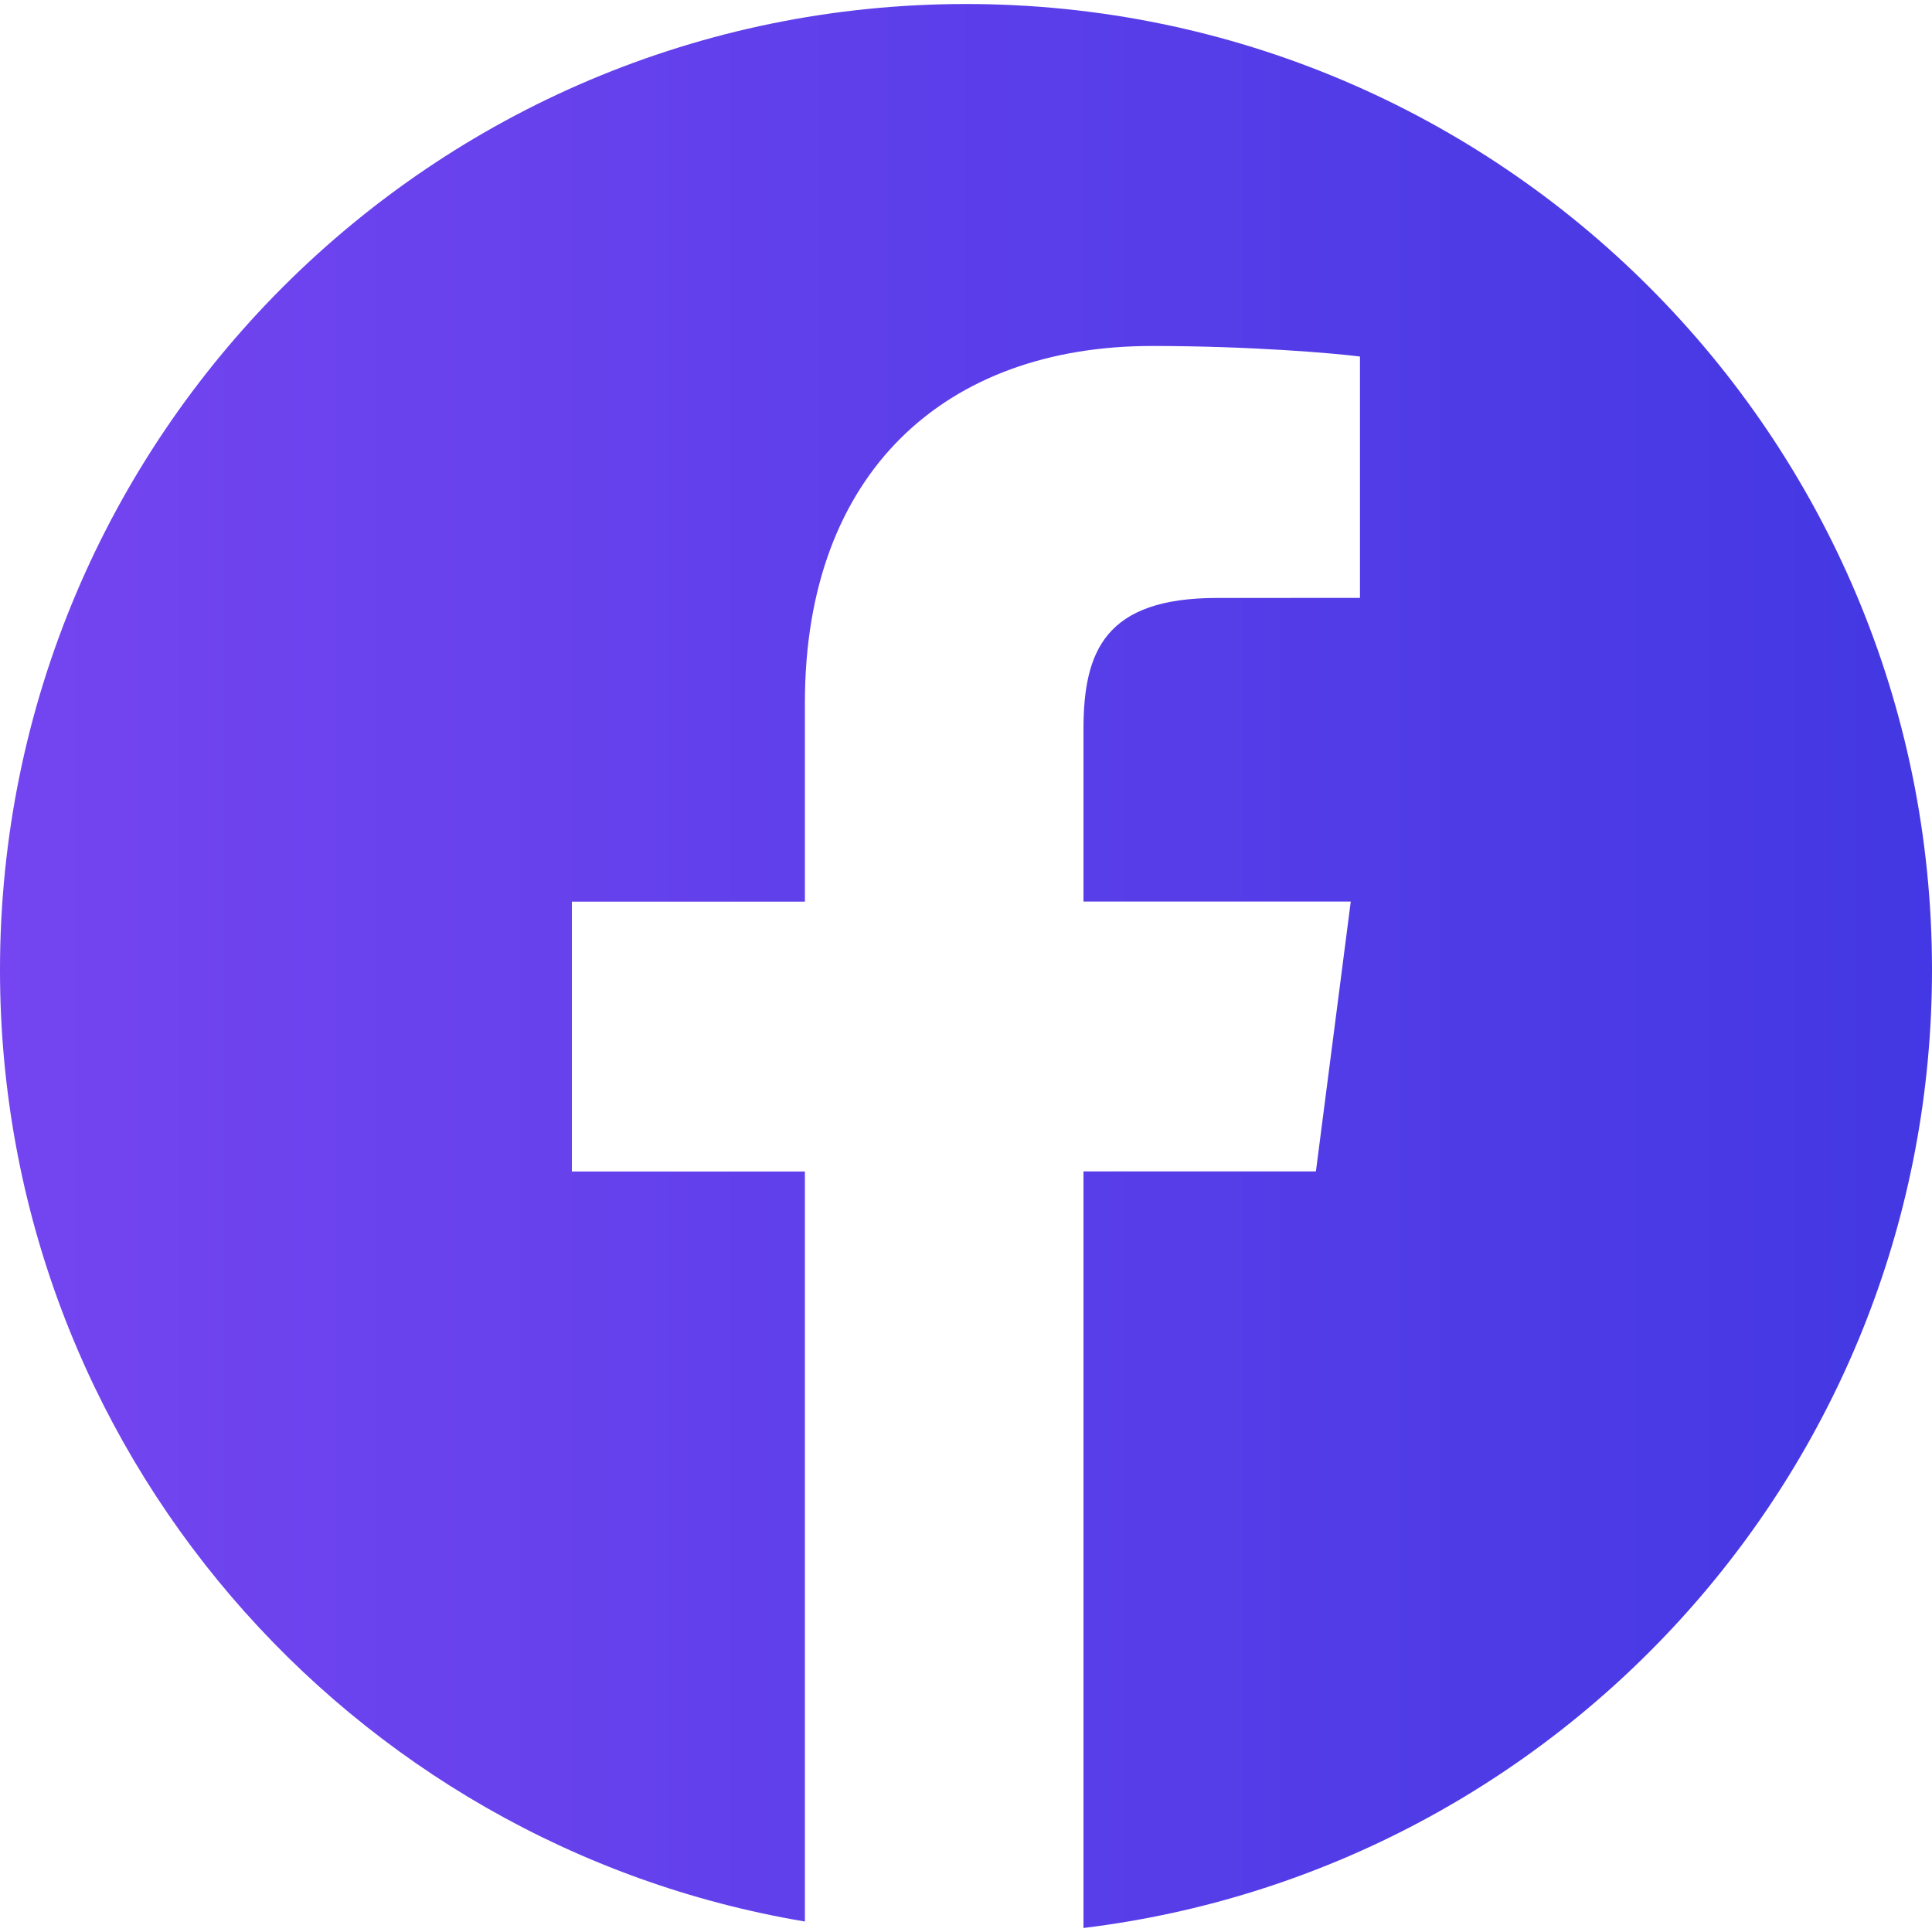 <svg width="26" height="26" viewBox="0 0 26 26" fill="none" xmlns="http://www.w3.org/2000/svg">
<path d="M13 0.054C5.82 0.054 0 5.875 0 13.054C0 19.494 4.687 24.826 10.832 25.859V15.766H7.696V12.134H10.832V9.456C10.832 6.349 12.73 4.656 15.502 4.656C16.83 4.656 17.971 4.755 18.302 4.798V8.046L16.379 8.047C14.872 8.047 14.581 8.763 14.581 9.815V12.133H18.178L17.709 15.764H14.581V25.946C21.014 25.163 26 19.694 26 13.05C26 5.875 20.18 0.054 13 0.054Z" fill="url(#Facebook-paint0_linear)"/>
<defs>
<linearGradient id="Facebook-paint0_linear" x1="-9.68575e-08" y1="13" x2="26" y2="13" gradientUnits="userSpaceOnUse">
<stop stop-color="#7445F0"/>
<stop offset="1" stop-color="#4338E3"/>
</linearGradient>
</defs>
</svg>
